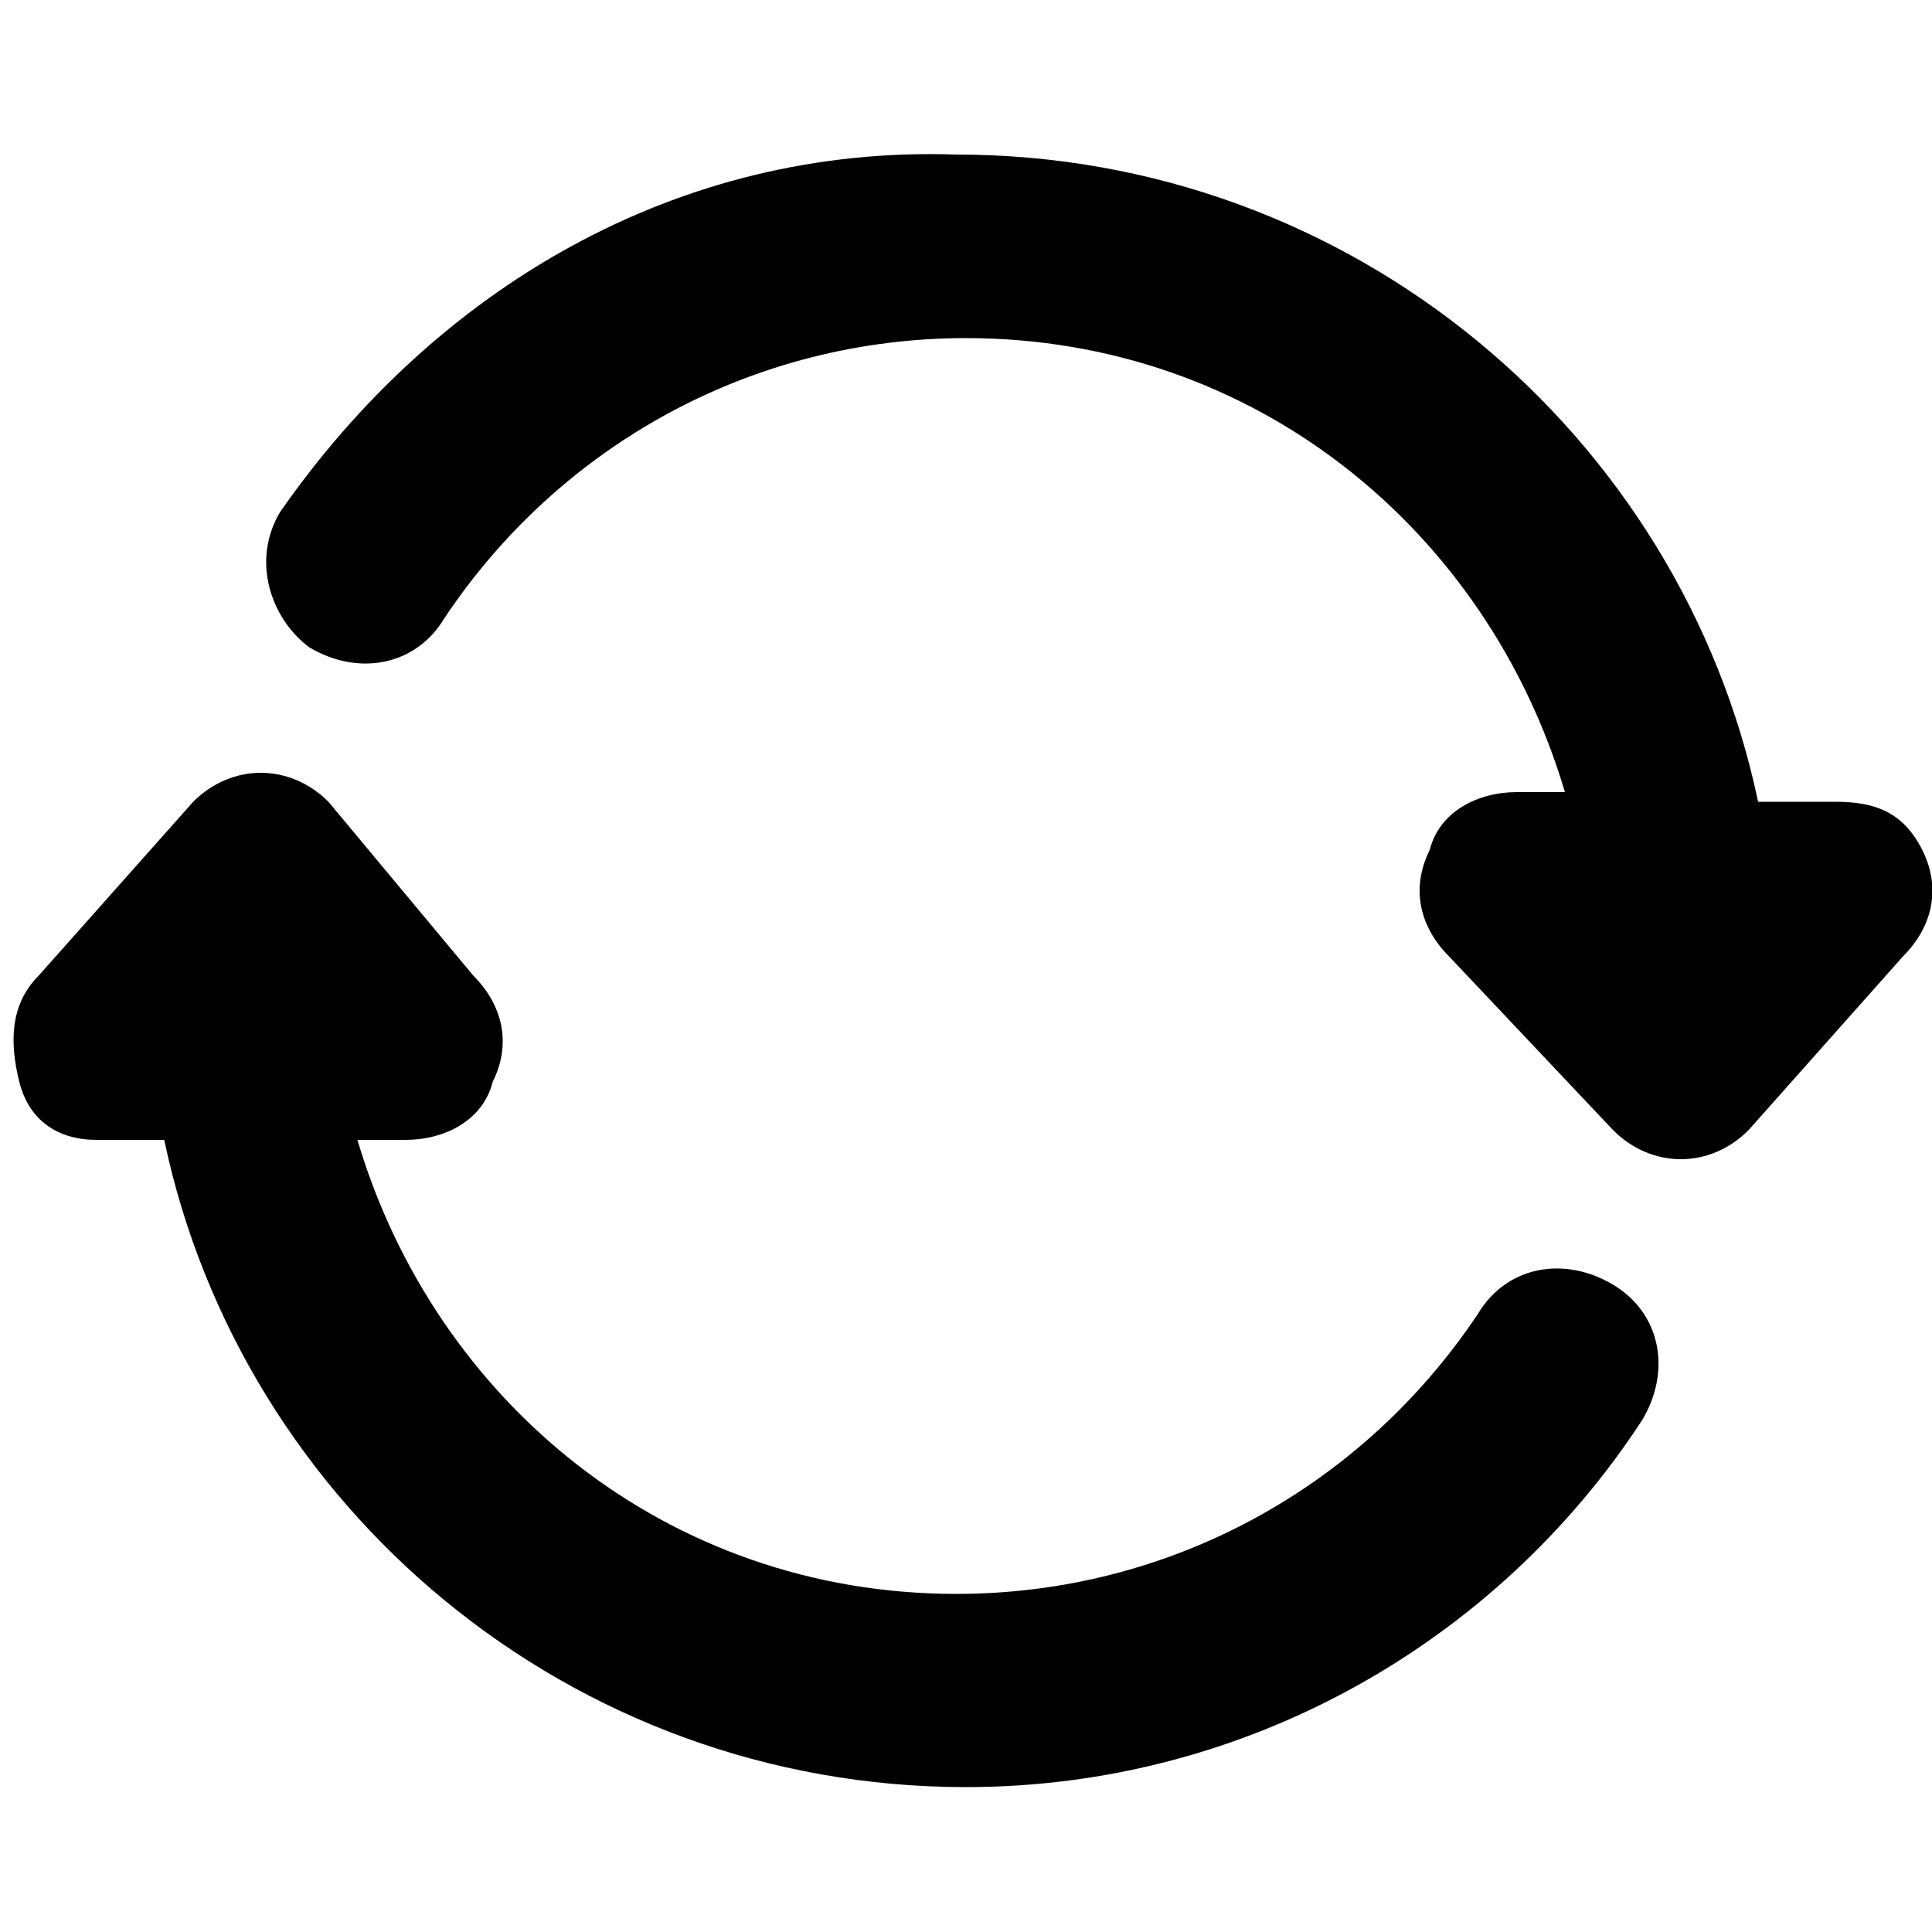<svg viewBox="0 0 20 20"><path d="M19 8.3h-.8c-.8-3.8-4.2-6.7-8.3-6.7C7 1.5 4.5 3 2.9 5.3c-.3.5-.1 1.1.3 1.4.5.3 1.1.2 1.4-.3C5.8 4.6 7.8 3.5 10 3.5c3 0 5.4 2 6.2 4.7h-.5c-.4 0-.8.2-.9.6-.2.4-.1.8.2 1.1l1.7 1.8c.4.4 1 .4 1.4 0l1.6-1.8c.3-.3.4-.7.2-1.1s-.5-.5-.9-.5zM1 11.8h.7c.8 3.8 4.2 6.7 8.3 6.7 2.9 0 5.5-1.5 7-3.8.3-.5.2-1.1-.3-1.4-.5-.3-1.1-.2-1.4.3-1.2 1.8-3.2 2.9-5.4 2.9-3 0-5.4-2-6.2-4.7h.5c.4 0 .8-.2.9-.6.2-.4.1-.8-.2-1.1L3.4 8.3c-.4-.4-1-.4-1.4 0L.4 10.1c-.3.3-.3.7-.2 1.1s.4.6.8.6z"/></svg>